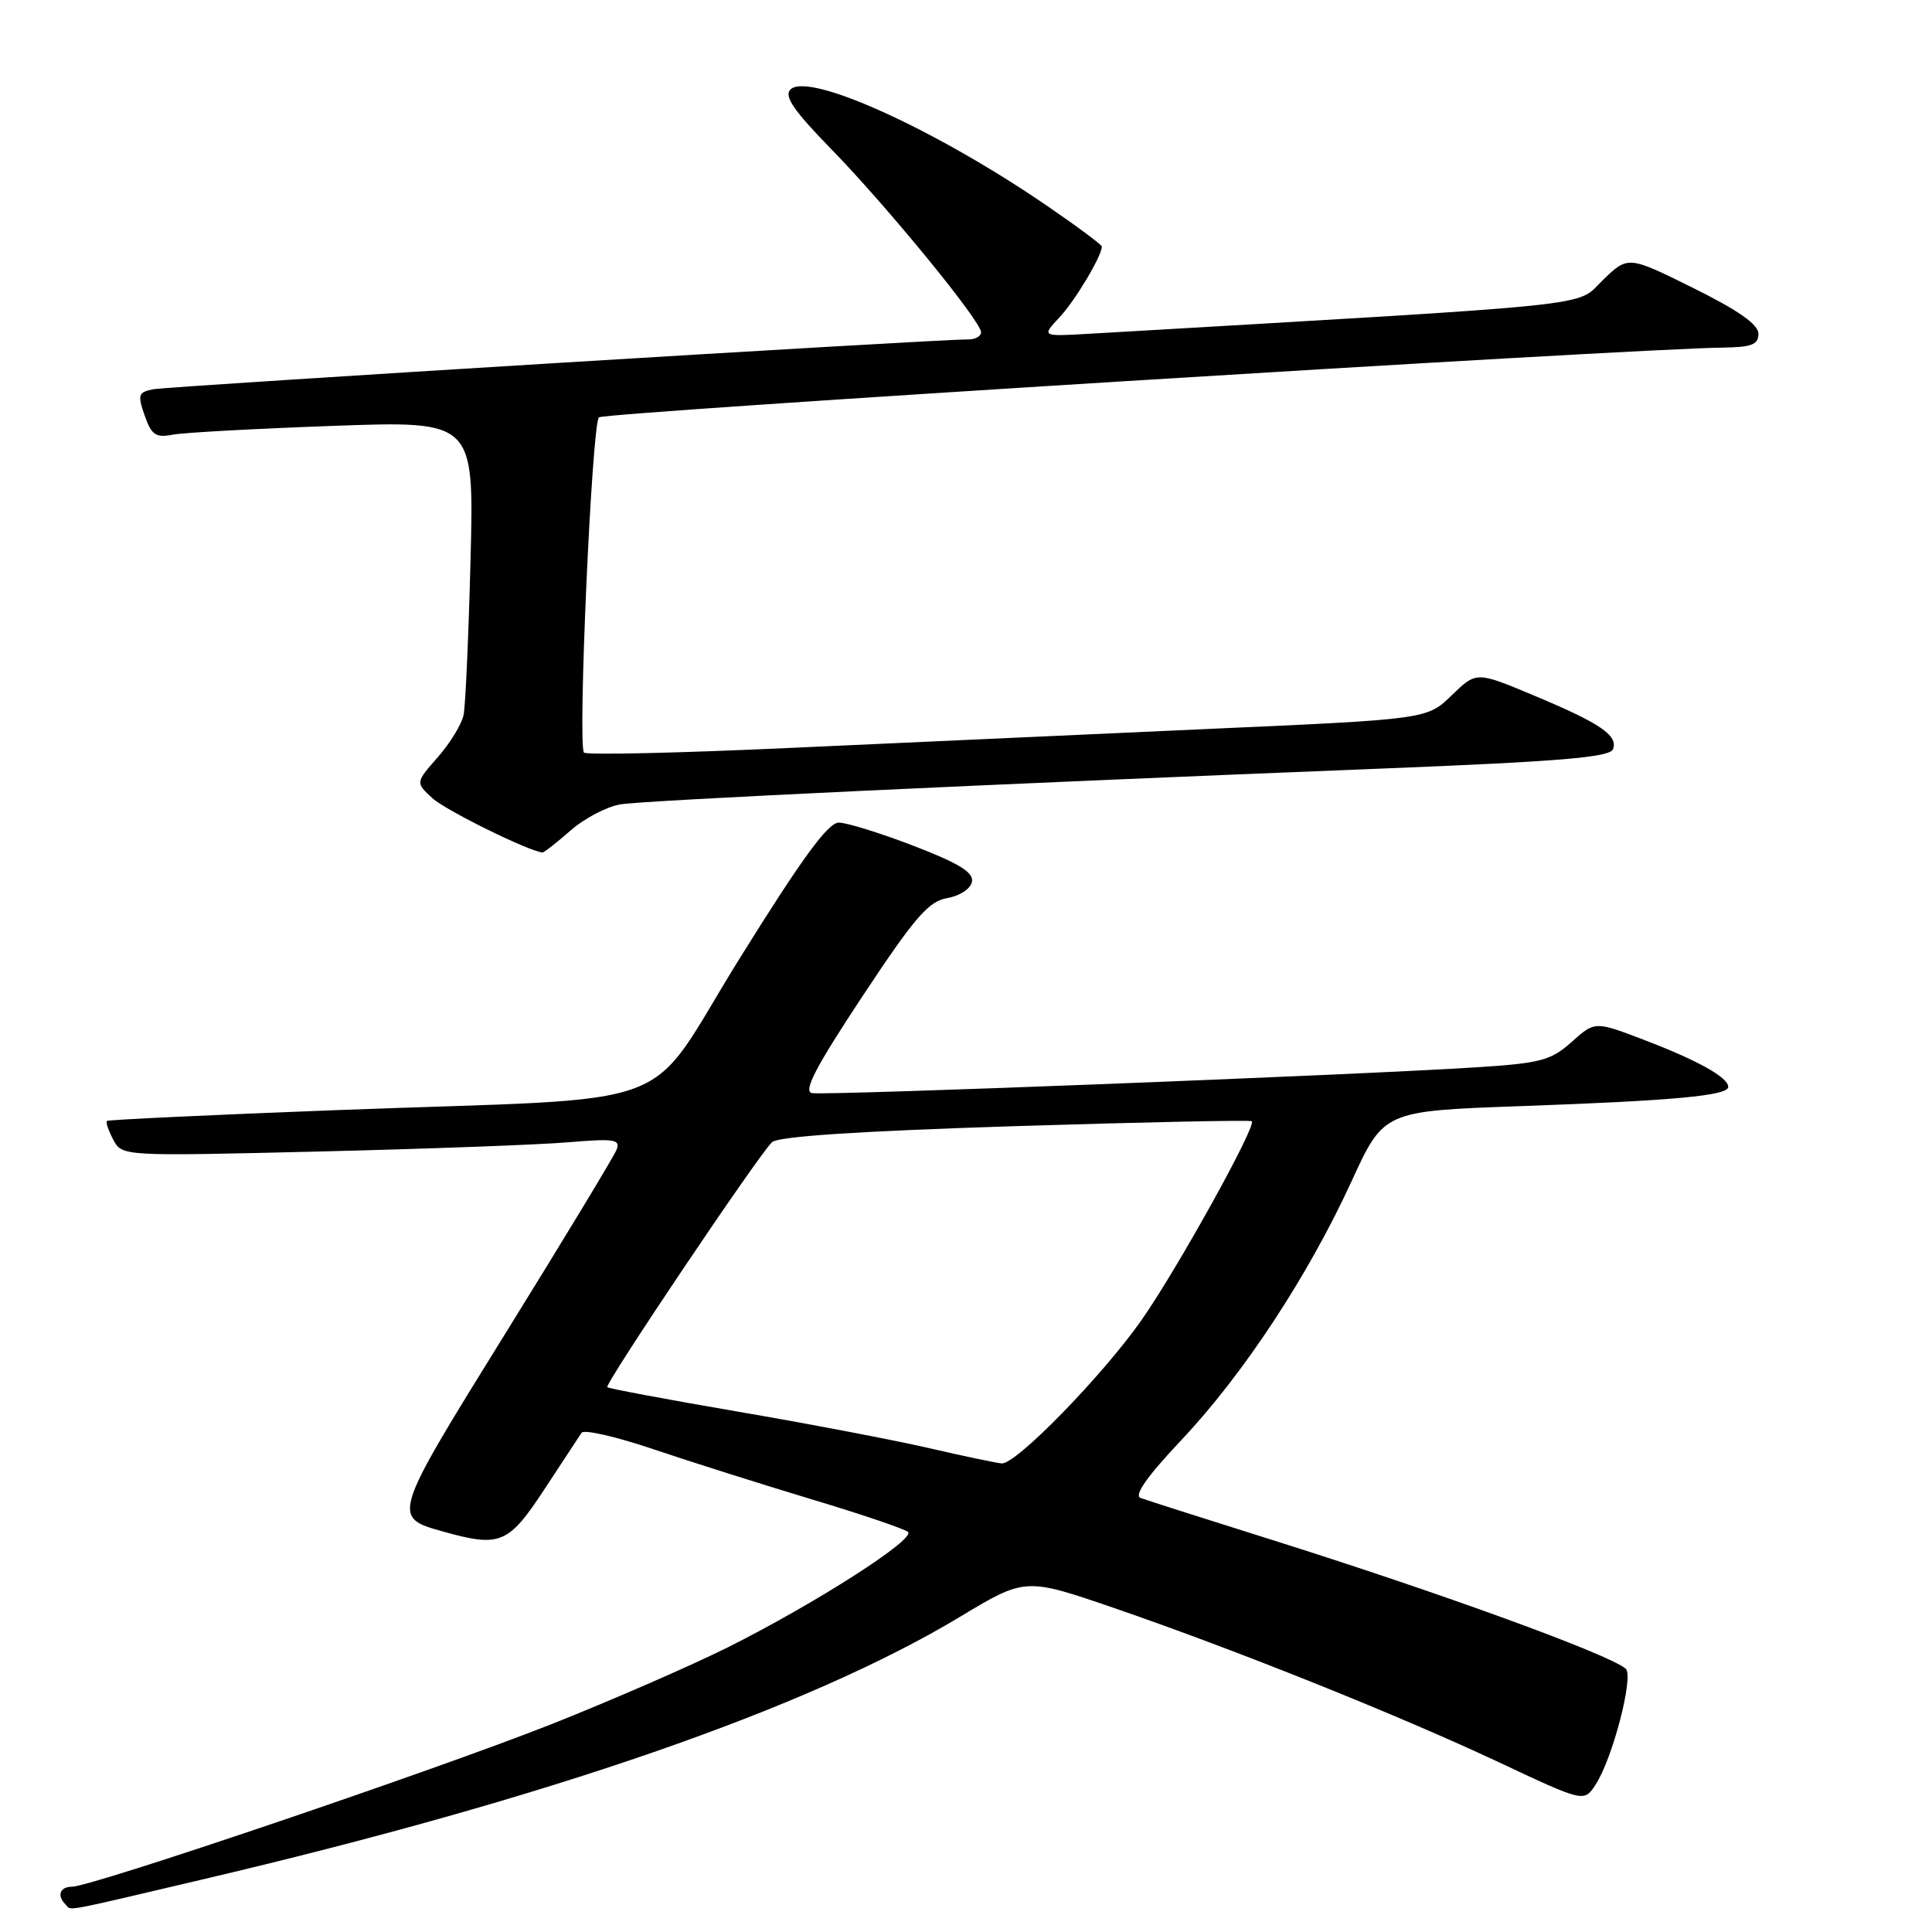 <?xml version="1.0" encoding="UTF-8" standalone="no"?>
<!DOCTYPE svg PUBLIC "-//W3C//DTD SVG 1.1//EN" "http://www.w3.org/Graphics/SVG/1.1/DTD/svg11.dtd" >
<svg xmlns="http://www.w3.org/2000/svg" xmlns:xlink="http://www.w3.org/1999/xlink" version="1.1" viewBox="0 0 256 256">
 <g >
 <path fill="currentColor"
d=" M 26.73 249.06 C 72.69 238.28 107.05 226.37 127.20 214.24 C 135.86 209.03 135.86 209.03 147.68 213.09 C 163.83 218.65 185.24 227.23 198.70 233.55 C 209.89 238.81 209.89 238.81 211.42 236.48 C 213.67 233.05 216.52 222.10 215.42 221.12 C 213.30 219.23 190.72 211.01 168.00 203.87 C 159.47 201.19 151.89 198.77 151.14 198.49 C 150.22 198.14 152.00 195.63 156.54 190.81 C 164.76 182.10 173.36 169.02 179.09 156.52 C 183.36 147.22 183.36 147.22 201.43 146.57 C 221.74 145.85 229.00 145.18 229.00 144.02 C 229.00 142.77 225.03 140.54 217.92 137.82 C 211.34 135.30 211.34 135.30 208.27 138.05 C 205.53 140.50 204.18 140.87 195.85 141.41 C 179.98 142.44 109.22 145.19 107.58 144.84 C 106.41 144.59 108.11 141.34 114.29 132.00 C 121.23 121.51 123.03 119.43 125.52 119.00 C 127.19 118.71 128.61 117.77 128.79 116.84 C 129.03 115.60 127.10 114.41 121.09 112.09 C 116.67 110.39 112.20 109.00 111.14 109.00 C 109.72 109.00 106.25 113.75 98.05 126.93 C 85.02 147.85 91.74 145.31 44.50 147.10 C 28.00 147.73 14.35 148.37 14.17 148.53 C 13.99 148.70 14.37 149.81 15.01 151.02 C 16.18 153.21 16.18 153.21 42.34 152.58 C 56.73 152.23 71.61 151.68 75.40 151.35 C 81.38 150.85 82.22 150.97 81.71 152.32 C 81.38 153.18 74.78 164.09 67.04 176.57 C 51.82 201.13 51.85 201.03 58.86 202.98 C 66.28 205.04 67.39 204.57 72.13 197.35 C 74.53 193.69 76.75 190.31 77.06 189.85 C 77.37 189.38 81.64 190.36 86.55 192.02 C 91.47 193.68 100.89 196.66 107.49 198.65 C 114.10 200.63 119.87 202.59 120.31 202.99 C 121.36 203.94 108.07 212.45 96.50 218.25 C 91.55 220.72 80.97 225.33 73.00 228.49 C 57.57 234.59 12.12 250.00 9.54 250.00 C 7.94 250.00 7.51 251.17 8.67 252.33 C 9.53 253.20 7.67 253.54 26.73 249.06 Z  M 75.60 110.05 C 77.44 108.43 80.43 106.87 82.23 106.58 C 85.64 106.04 130.70 103.92 182.85 101.85 C 206.78 100.90 213.31 100.35 213.73 99.27 C 214.43 97.44 212.01 95.81 203.09 92.09 C 195.63 88.97 195.63 88.97 192.36 92.13 C 189.10 95.30 189.10 95.30 160.30 96.58 C 144.46 97.29 119.46 98.43 104.75 99.10 C 90.04 99.78 77.72 100.06 77.38 99.72 C 76.52 98.85 78.42 56.25 79.36 55.30 C 80.03 54.64 215.65 46.22 228.25 46.06 C 232.11 46.01 233.00 45.67 233.00 44.22 C 233.00 42.99 230.36 41.14 224.36 38.16 C 215.72 33.88 215.72 33.88 212.36 37.14 C 208.69 40.69 213.52 40.19 144.26 44.23 C 138.01 44.59 138.01 44.59 140.39 42.05 C 142.46 39.84 146.00 33.92 146.00 32.67 C 146.00 32.44 142.74 30.01 138.75 27.28 C 123.95 17.13 107.11 9.49 104.74 11.86 C 103.86 12.74 105.15 14.64 110.15 19.76 C 117.59 27.40 130.00 42.57 130.00 44.03 C 130.00 44.56 129.21 44.99 128.25 44.98 C 124.55 44.92 22.39 51.18 20.30 51.58 C 18.32 51.97 18.21 52.31 19.17 55.06 C 20.07 57.64 20.63 58.03 22.87 57.60 C 24.31 57.32 33.90 56.80 44.16 56.43 C 62.82 55.76 62.82 55.76 62.35 74.13 C 62.09 84.23 61.68 93.50 61.43 94.73 C 61.18 95.96 59.64 98.48 58.01 100.33 C 55.05 103.70 55.05 103.70 57.28 105.75 C 59.00 107.35 69.93 112.74 71.87 112.96 C 72.07 112.98 73.75 111.67 75.60 110.05 Z  M 123.00 191.86 C 118.33 190.79 106.92 188.61 97.66 187.03 C 88.40 185.44 80.66 183.99 80.47 183.81 C 80.08 183.41 100.46 153.10 102.29 151.35 C 103.10 150.58 113.73 149.88 134.50 149.22 C 151.55 148.69 165.66 148.39 165.87 148.57 C 166.53 149.17 155.87 168.38 151.20 175.00 C 146.01 182.37 134.61 194.05 132.74 193.91 C 132.06 193.86 127.67 192.94 123.00 191.86 Z "/>
</g>
</svg>